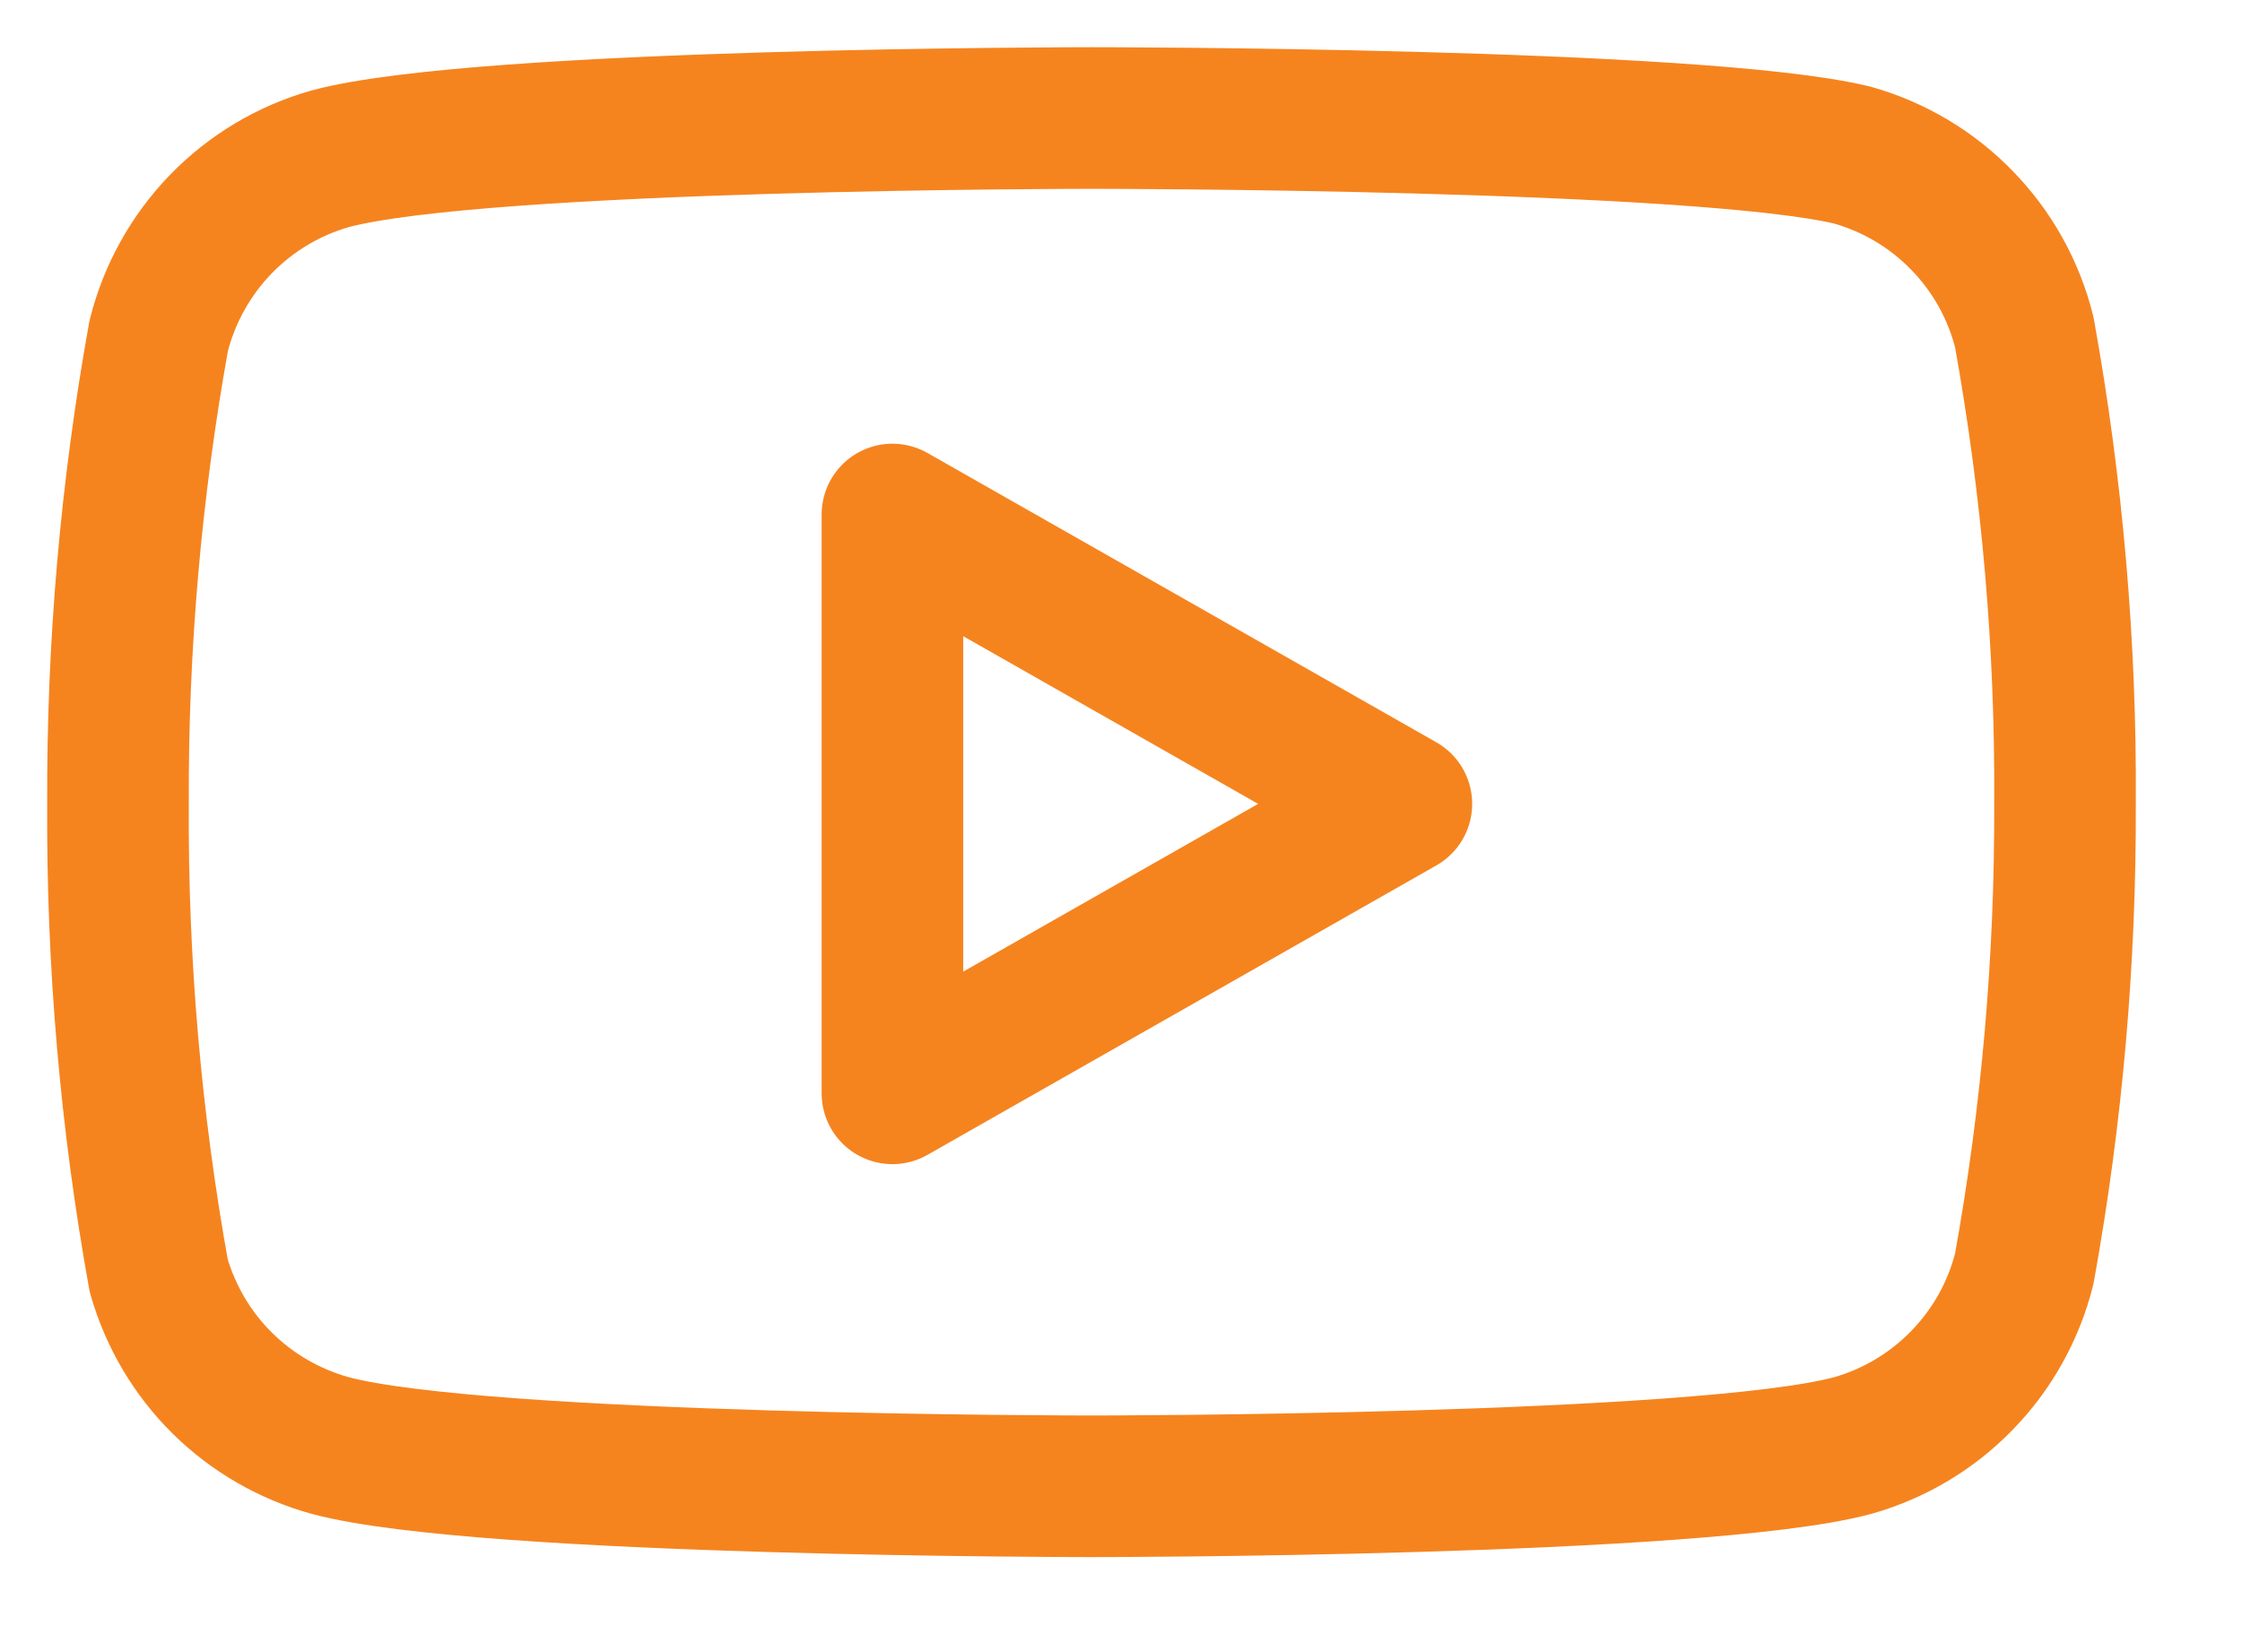 <svg width="19" height="14" viewBox="0 0 19 14" fill="none" xmlns="http://www.w3.org/2000/svg">
<path d="M7.563 9.265L11.876 6.812L7.563 4.36V9.265Z" stroke="#F5841F" stroke-width="1.2" stroke-linecap="round" stroke-linejoin="round"/>
<path d="M17.155 2.815C17.066 2.459 16.885 2.133 16.629 1.87C16.374 1.606 16.053 1.415 15.7 1.315C14.41 1 9.25 1 9.25 1C9.25 1 4.09 1 2.8 1.345C2.447 1.445 2.127 1.636 1.871 1.9C1.616 2.163 1.435 2.489 1.345 2.845C1.109 4.154 0.994 5.482 1 6.812C0.992 8.153 1.107 9.491 1.345 10.81C1.444 11.155 1.629 11.469 1.884 11.721C2.139 11.973 2.455 12.155 2.8 12.25C4.09 12.595 9.25 12.595 9.25 12.595C9.25 12.595 14.41 12.595 15.7 12.25C16.053 12.15 16.374 11.959 16.629 11.695C16.885 11.432 17.066 11.106 17.155 10.75C17.39 9.451 17.505 8.133 17.5 6.812C17.509 5.472 17.393 4.134 17.155 2.815V2.815Z" stroke="#F5841F" stroke-width="1.2" stroke-linecap="round" stroke-linejoin="round"/>
</svg>
